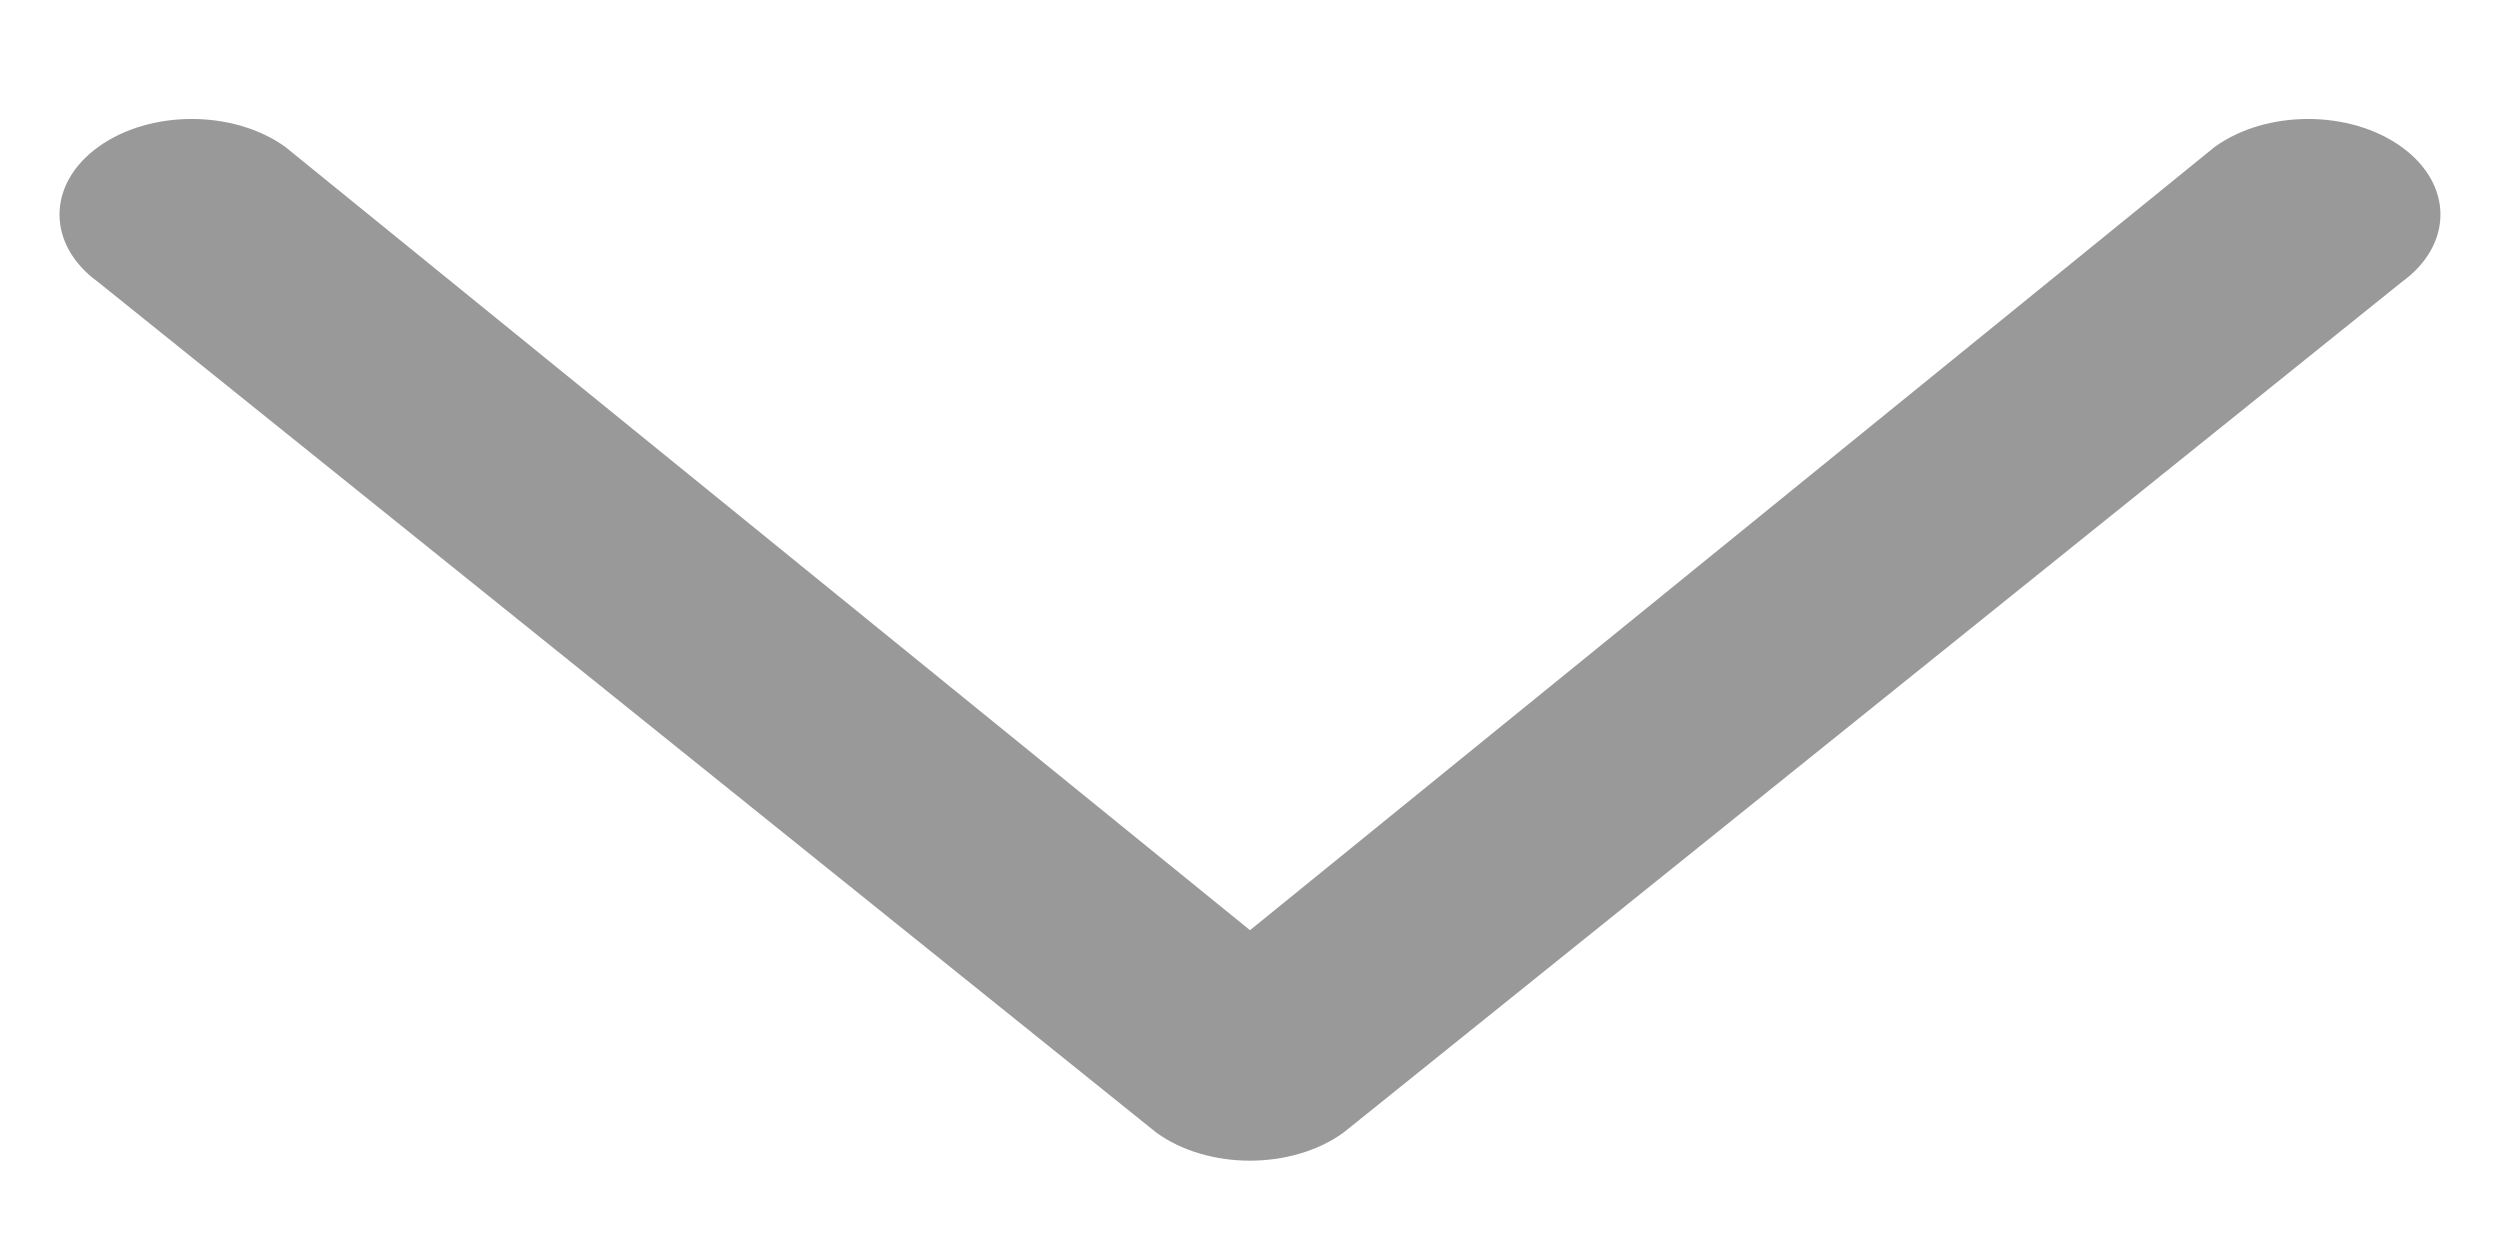 <svg width="14" height="7" viewBox="0 0 14 7" fill="none" xmlns="http://www.w3.org/2000/svg">
<path fill-rule="evenodd" clip-rule="evenodd" d="M0.55 0.823C0.261 1.032 0.261 1.371 0.55 1.58L6.476 6.343C6.765 6.552 7.234 6.552 7.523 6.343L13.449 1.58C13.739 1.371 13.739 1.032 13.449 0.823C13.16 0.614 12.691 0.614 12.402 0.823L7 5.209L1.598 0.823C1.308 0.614 0.839 0.614 0.55 0.823Z" fill="#999999"/>
</svg>
